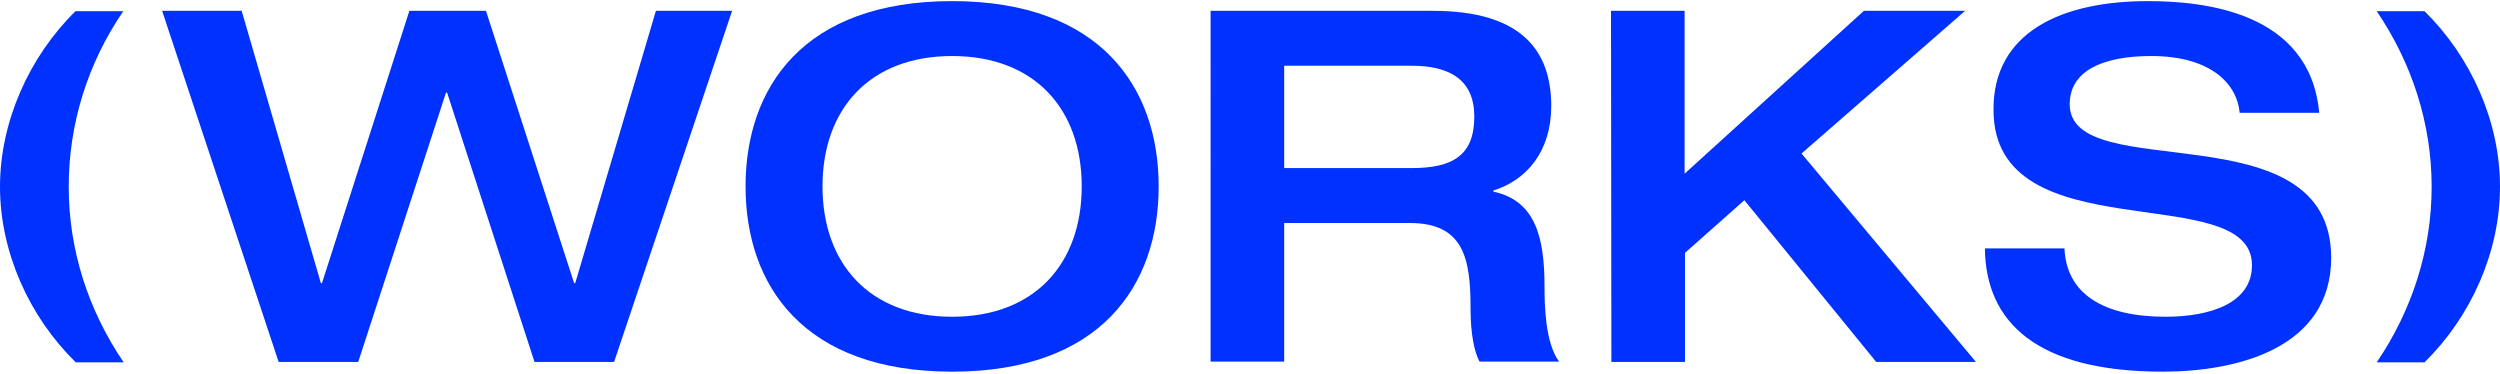 <?xml version="1.0" encoding="utf-8"?>
<!-- Generator: Adobe Illustrator 26.1.0, SVG Export Plug-In . SVG Version: 6.00 Build 0)  -->
<svg version="1.1" id="레이어_1" xmlns="http://www.w3.org/2000/svg" xmlns:xlink="http://www.w3.org/1999/xlink" x="0px"
	 y="0px" viewBox="0 0 669.3 100" style="enable-background:new 0 0 669.3 100;" xml:space="preserve">
<style type="text/css">
	.st0{clip-path:url(#SVGID_00000168819371162265282640000014268256079222607515_);fill:#0031FF;}
	.st1{fill:#0031FF;}
	.st2{clip-path:url(#SVGID_00000125566015304236646290000013892598170814917789_);}
	.st3{fill:#D8D8D8;fill-opacity:0;}
	.st4{clip-path:url(#SVGID_00000125566015304236646290000013892598170814917789_);fill:#0031FF;}
	.st5{clip-path:url(#SVGID_00000017489770437799517750000013183825753280667579_);fill:#0031FF;}
	.st6{clip-path:url(#SVGID_00000078045526400086523830000010896542481741827471_);fill:#0031FF;}
	.st7{clip-path:url(#SVGID_00000098932669780151616740000002096987405406676615_);fill:#0031FF;}
	.st8{clip-path:url(#SVGID_00000098932669780151616740000002096987405406676615_);}
</style>
<g>
	<defs>
		<rect id="SVGID_1_" width="669.3" height="100"/>
	</defs>
	<clipPath id="SVGID_00000119814632305500851120000003454329549567871117_">
		<use xlink:href="#SVGID_1_"  style="overflow:visible;"/>
	</clipPath>
	<path style="clip-path:url(#SVGID_00000119814632305500851120000003454329549567871117_);fill:#0031FF;" d="M20.2,96.9
		C7.8,84.8,0,67.4,0,50S7.8,15.2,20.2,3h12.8c-9.5,13.9-14.6,30.1-14.6,47s5.2,33,14.7,47H20.2z"/>
	<path style="clip-path:url(#SVGID_00000119814632305500851120000003454329549567871117_);fill:#0031FF;" d="M43.4,2.9h21.3
		l21.2,72.9h0.3l23.4-72.9h20.5l23.6,72.9h0.3l21.6-72.9H196l-31.6,94h-21.3l-23.4-72.1h-0.3L95.9,96.9H74.6L43.4,2.9z"/>
	<path style="clip-path:url(#SVGID_00000119814632305500851120000003454329549567871117_);fill:#0031FF;" d="M199.6,49.9
		c0-26.5,15.5-49.6,55.3-49.6s55.3,23.2,55.3,49.6c0,26.5-15.5,49.6-55.3,49.6S199.6,76.4,199.6,49.9z M289.6,49.9
		c0-20.7-12.6-34.9-34.7-34.9s-34.7,14.2-34.7,34.9c0,20.7,12.6,34.9,34.7,34.9S289.6,70.6,289.6,49.9z"/>
	<path style="clip-path:url(#SVGID_00000119814632305500851120000003454329549567871117_);fill:#0031FF;" d="M324.1,2.9h59.5
		c24,0,31.7,10.9,31.7,25.5c0,12.2-6.7,19.9-15.5,22.6v0.3c11.2,2.4,13.7,12.1,13.7,25.4c0,4.5,0.1,15,3.9,20.1h-21.3
		c-1.4-2.6-2.4-7.4-2.4-14.2c0-13.4-1.8-22.9-16.3-22.9h-33.6v37.1h-19.7L324.1,2.9L324.1,2.9z M377.9,45c10.9,0,16.8-3.3,16.8-13.8
		c0-9.7-6.4-13.6-16.8-13.6h-34.1V45C343.8,45,377.9,45,377.9,45z"/>
	<path style="clip-path:url(#SVGID_00000119814632305500851120000003454329549567871117_);fill:#0031FF;" d="M431.3,2.9h19.7v43.6
		l48-43.6h27.1l-43.8,38.2L529,96.9h-26.7L467,53.6l-15.9,14.1v29.2h-19.7L431.3,2.9L431.3,2.9z"/>
	<path style="clip-path:url(#SVGID_00000119814632305500851120000003454329549567871117_);fill:#0031FF;" d="M575,0.3
		c14.5,0,43.4,2.6,45.9,29.9h-21.3C599,22.9,592.4,15,575.9,15c-13.2,0-21.8,4.1-21.8,12.9c0,22.1,70,0.9,70,41.1
		c0,24.2-25.1,30.5-45.1,30.5c-33.8,0-47.4-13.3-47.6-33h21.3c0.5,12.4,10.8,18.3,27,18.3c12,0,23.2-3.6,23.2-13.8
		c0-23.3-69.2-3-69.2-41.6C533.6,8.5,552.1,0.3,575,0.3z"/>
	<path style="clip-path:url(#SVGID_00000119814632305500851120000003454329549567871117_);fill:#0031FF;" d="M636.3,97
		C645.8,83,651,66.8,651,50s-5.2-33-14.7-47h12.8c12.4,12.2,20.2,29.5,20.2,47s-7.8,34.8-20.2,47H636.3z"/>
</g>
</svg>
